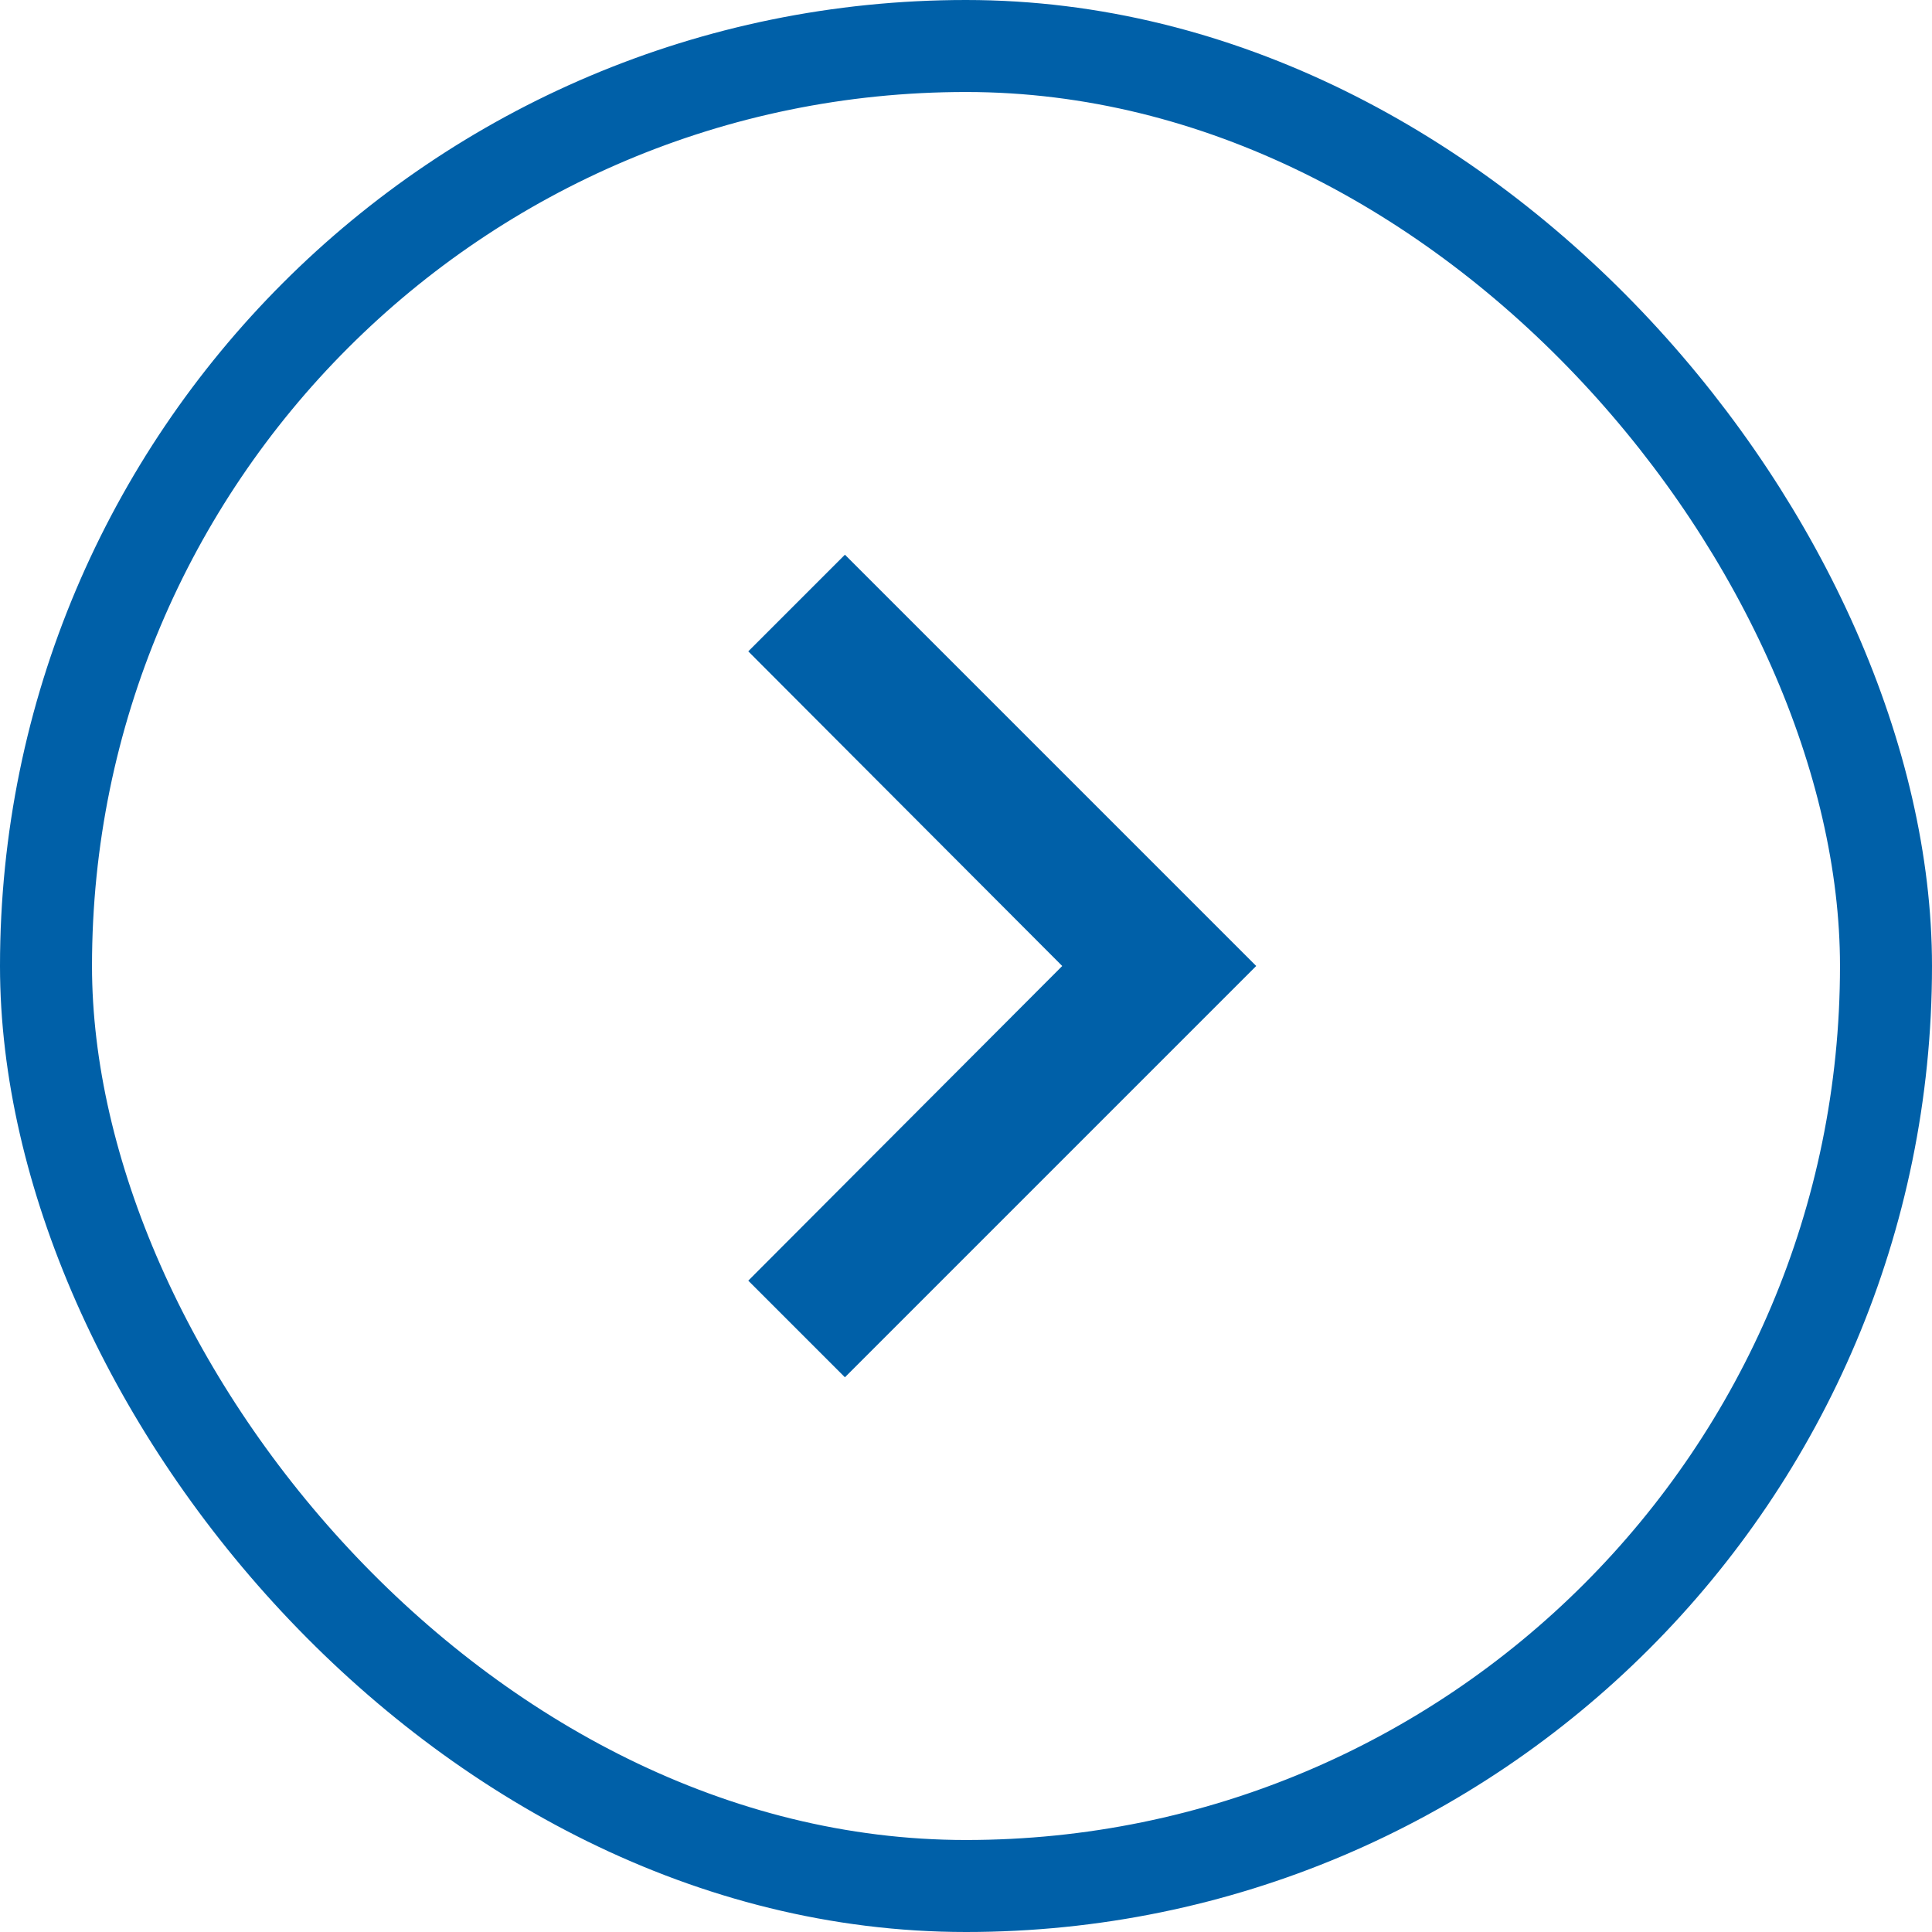 <?xml version="1.0" encoding="UTF-8"?>
<svg width="42px" height="42px" viewBox="0 0 42 42" version="1.1" xmlns="http://www.w3.org/2000/svg" xmlns:xlink="http://www.w3.org/1999/xlink">
    <!-- Generator: Sketch 44.1 (41455) - http://www.bohemiancoding.com/sketch -->
    <title>ico_avançar_ver_opc_BB_fill</title>
    <desc>Created with Sketch.</desc>
    <defs></defs>
    <g id="1.-Preenchimento-de-sinistro" stroke="none" stroke-width="1" fill="none" fill-rule="evenodd">
        <g id="ico_avançar_ver_opc_BB_fill" transform="translate(2, 2)">
            <rect id="border" stroke="#0060A8" stroke-width="2" x="-1" y="-1" width="40" height="40" rx="20"></rect>
            <polygon id="Shape" fill="#0060A8" points="14.267 25.84 21.092 19 14.267 12.16 16.368 10.059 25.309 19 16.368 27.941"></polygon>
        </g>
    </g>
</svg>